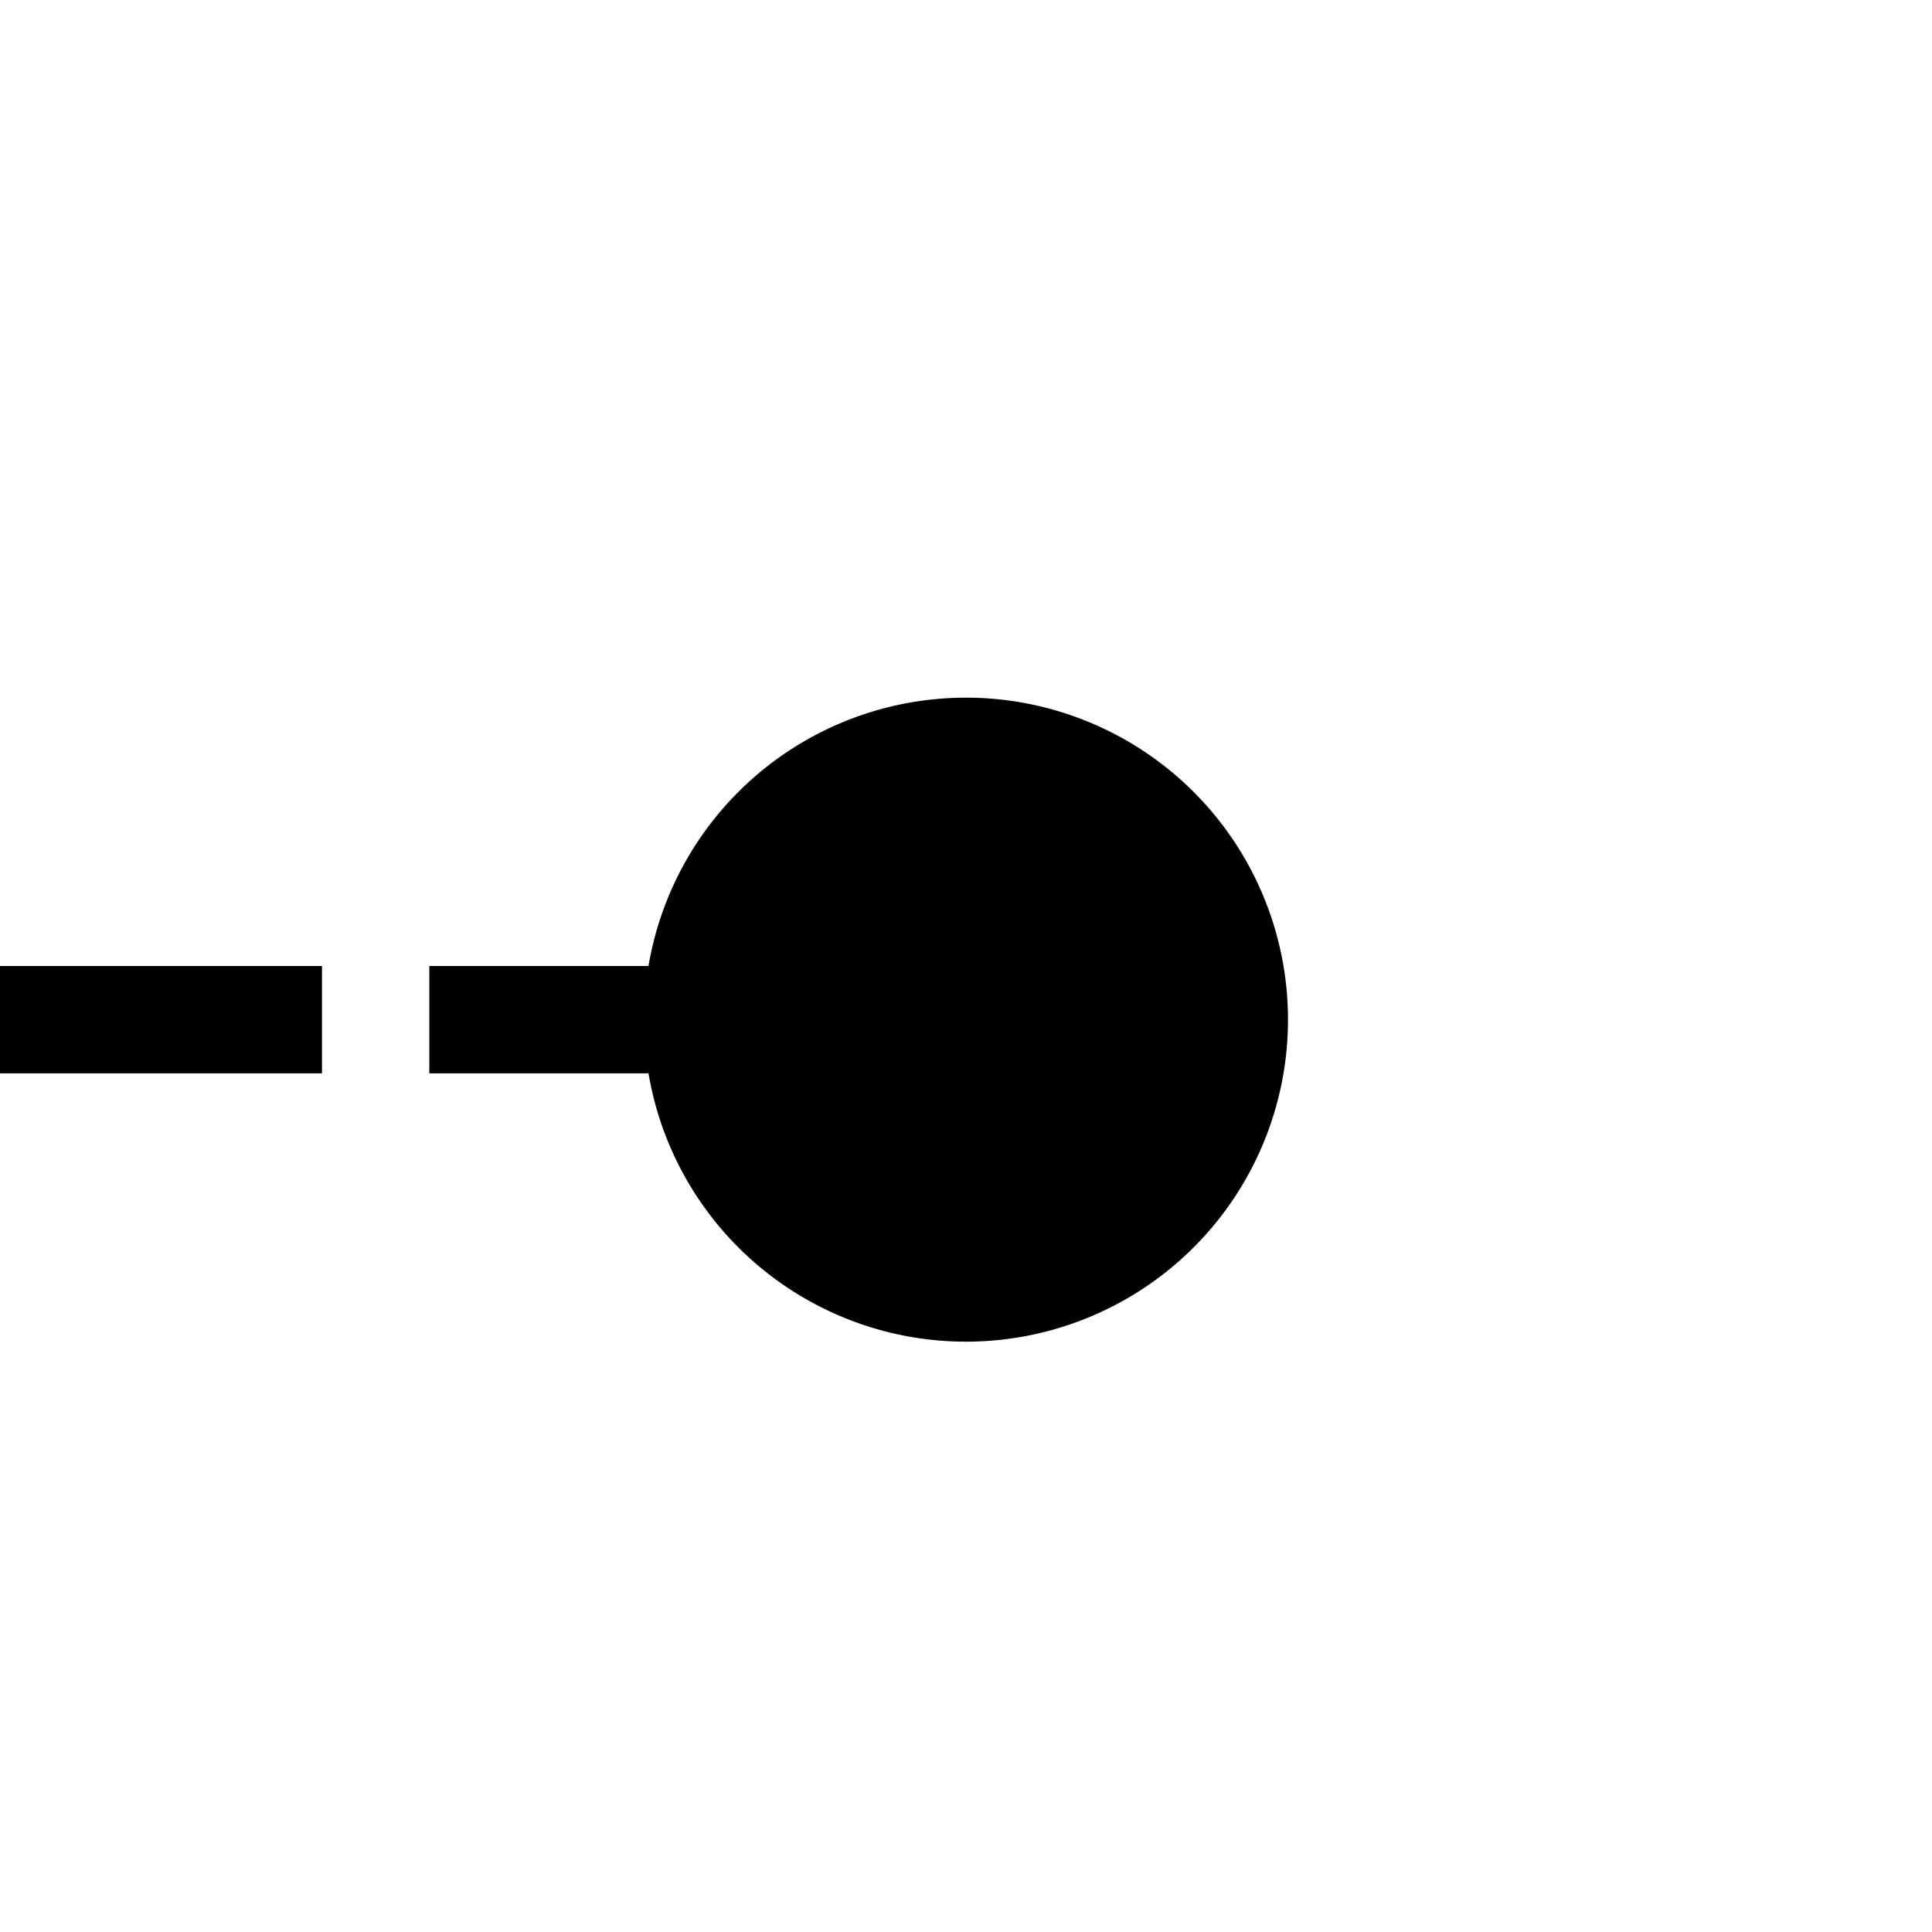﻿<?xml version="1.0" encoding="utf-8"?>
<svg version="1.1" xmlns:xlink="http://www.w3.org/1999/xlink" width="18px" height="18px" preserveAspectRatio="xMinYMid meet" viewBox="1943 806  18 16" xmlns="http://www.w3.org/2000/svg">
  <path d="M 1739 814.5  L 1954 814.5  " stroke-width="1" stroke-dasharray="3,1" stroke="#000000" fill="none" />
  <path d="M 1952 811.5  A 3 3 0 0 0 1949 814.5 A 3 3 0 0 0 1952 817.5 A 3 3 0 0 0 1955 814.5 A 3 3 0 0 0 1952 811.5 Z " fill-rule="nonzero" fill="#000000" stroke="none" />
</svg>
